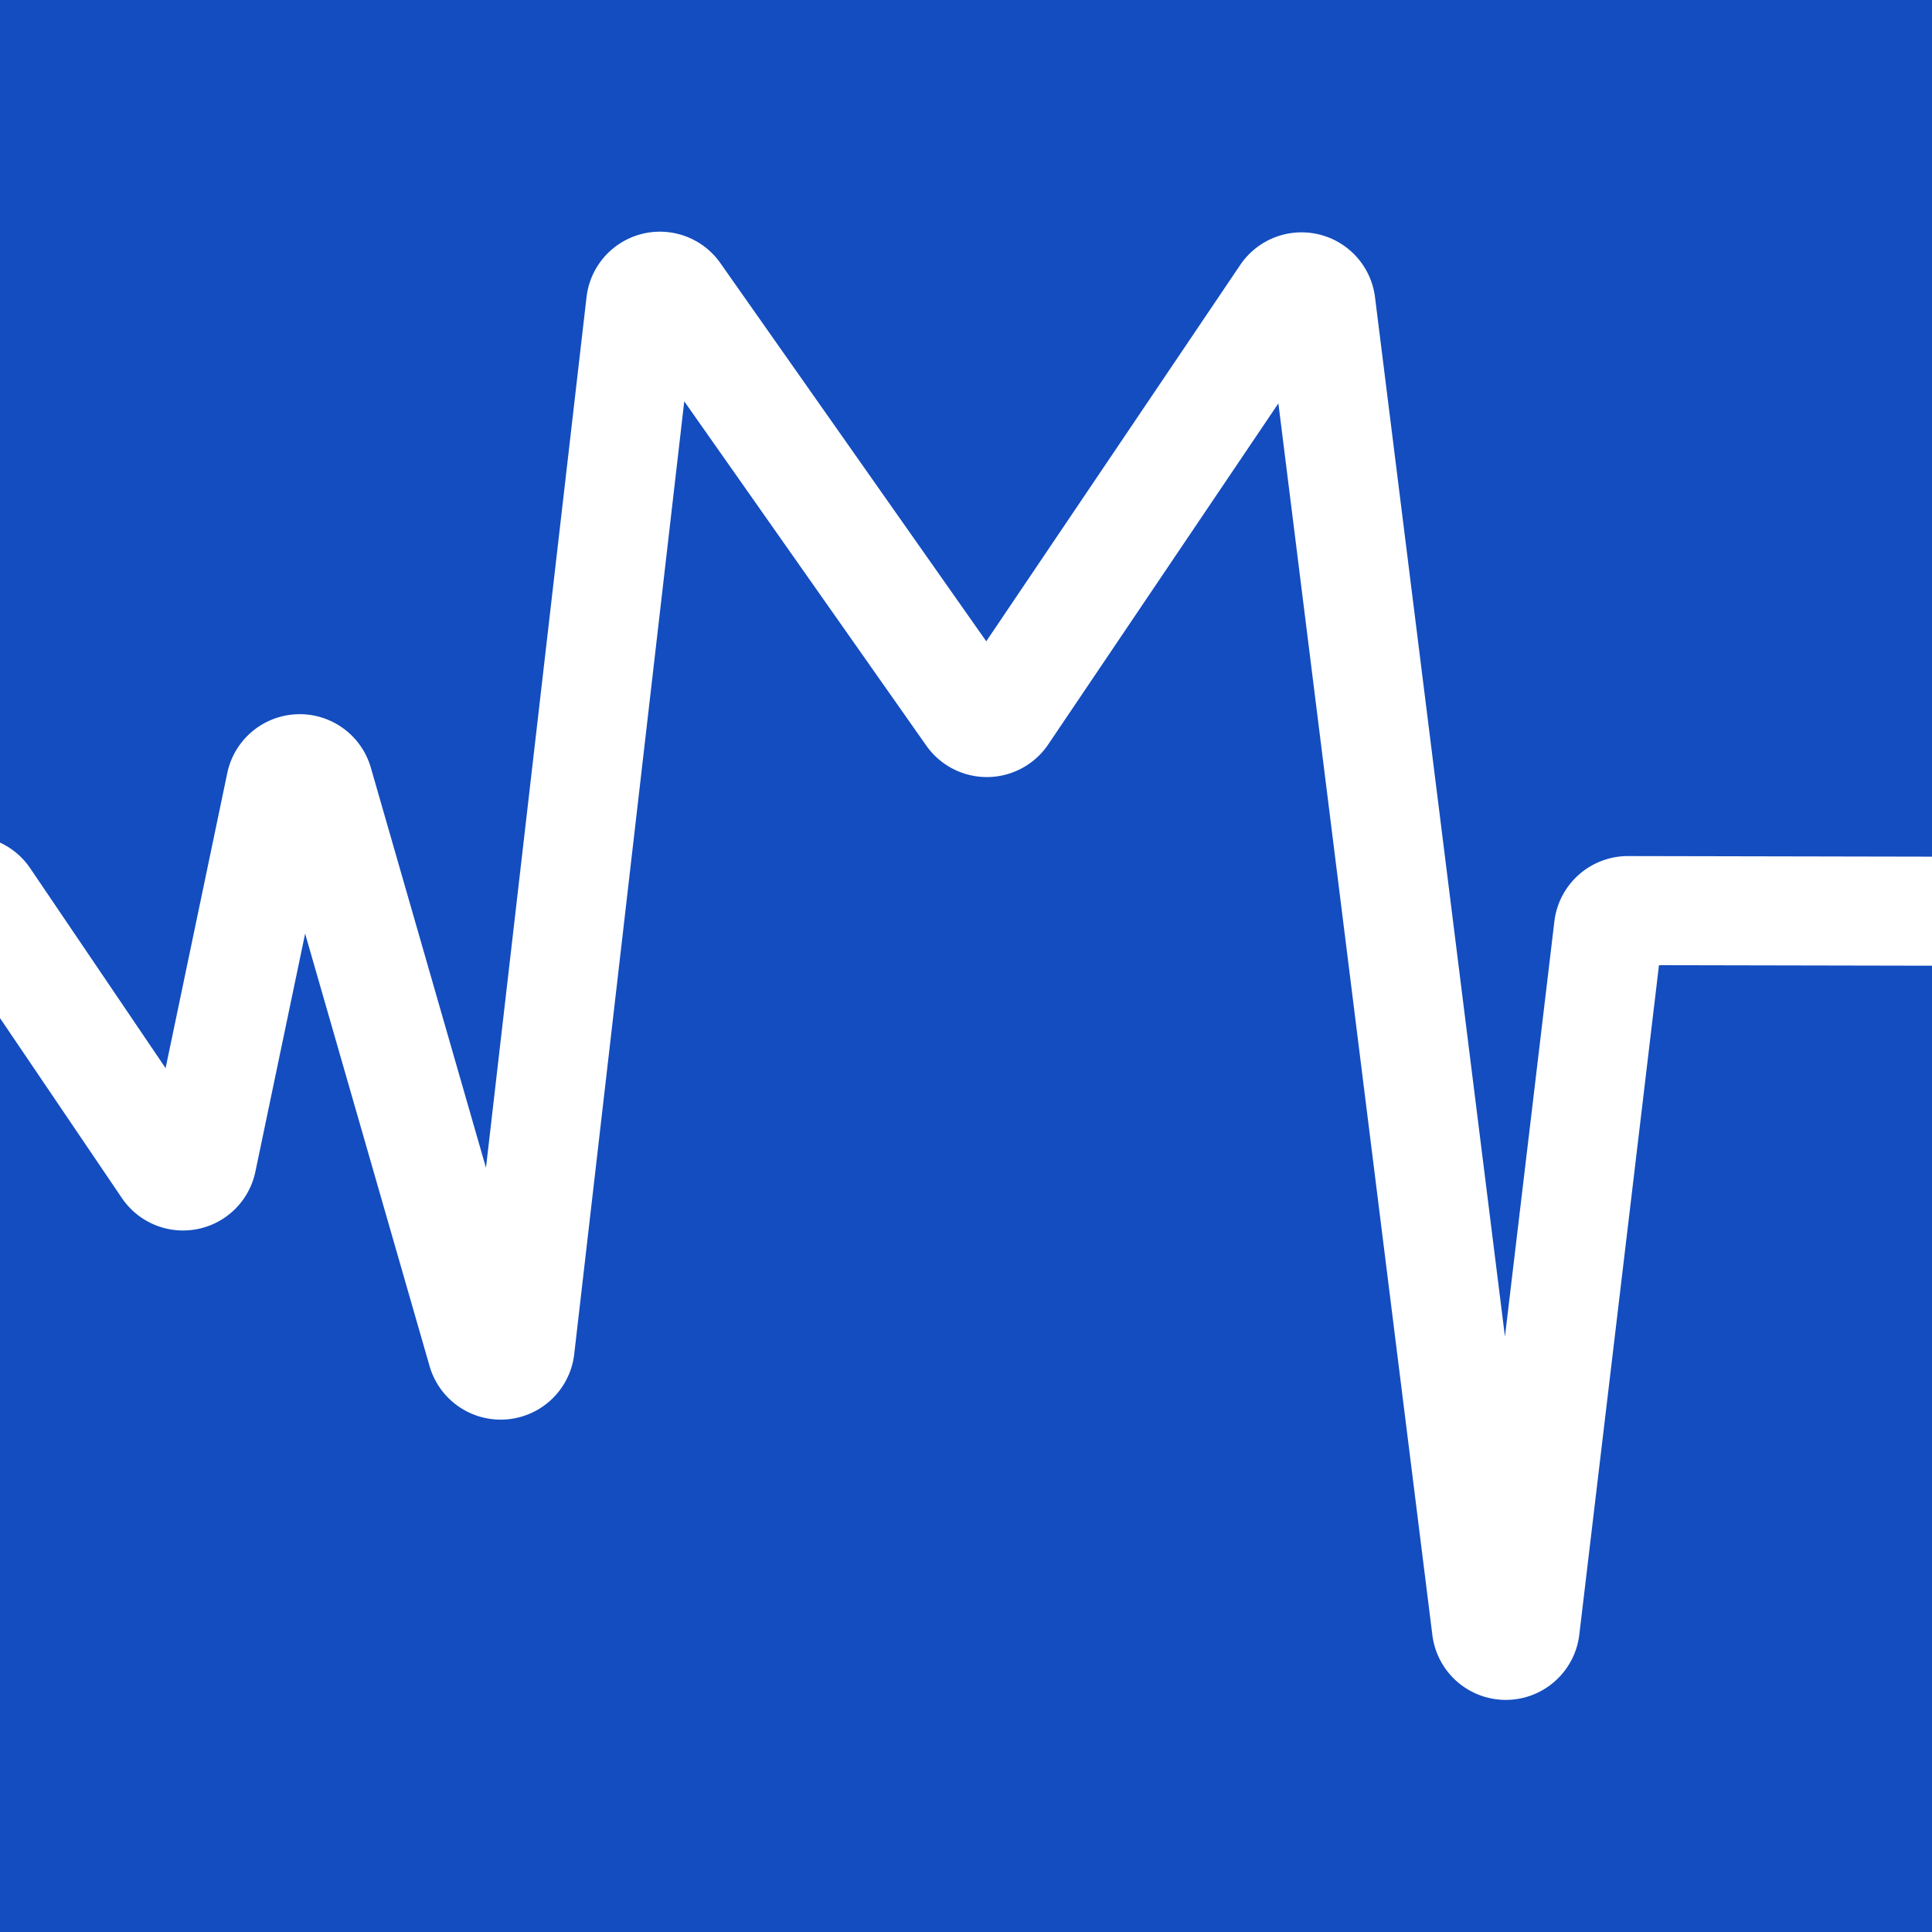 <svg id="Calque_1" data-name="Calque 1" xmlns="http://www.w3.org/2000/svg" viewBox="0 0 141.73 141.73"><defs><style>.cls-1{fill:#134dbf;}.cls-2{fill:none;stroke:#fff;stroke-miterlimit:10;stroke-width:8px;}</style></defs><rect class="cls-1" width="142" height="142"/><path id="electrocardiogramme" class="cls-2" d="M-14.78,65.31h12.5a1.43,1.43,0,0,1,1.18.62L12.25,85.64a1.42,1.42,0,0,0,2.57-.51l5.77-27.61a1.43,1.43,0,0,1,2.77-.1l12,41.7a1.43,1.43,0,0,0,2.79-.23L47,22.26a1.42,1.42,0,0,1,2.58-.65L71.22,52.39a1.43,1.43,0,0,0,2.35,0L94.3,21.67a1.43,1.43,0,0,1,2.6.62l12.15,97.19a1.43,1.43,0,0,0,2.83,0L118,68.06a1.44,1.44,0,0,1,1.43-1.26l45.07.09"/></svg>